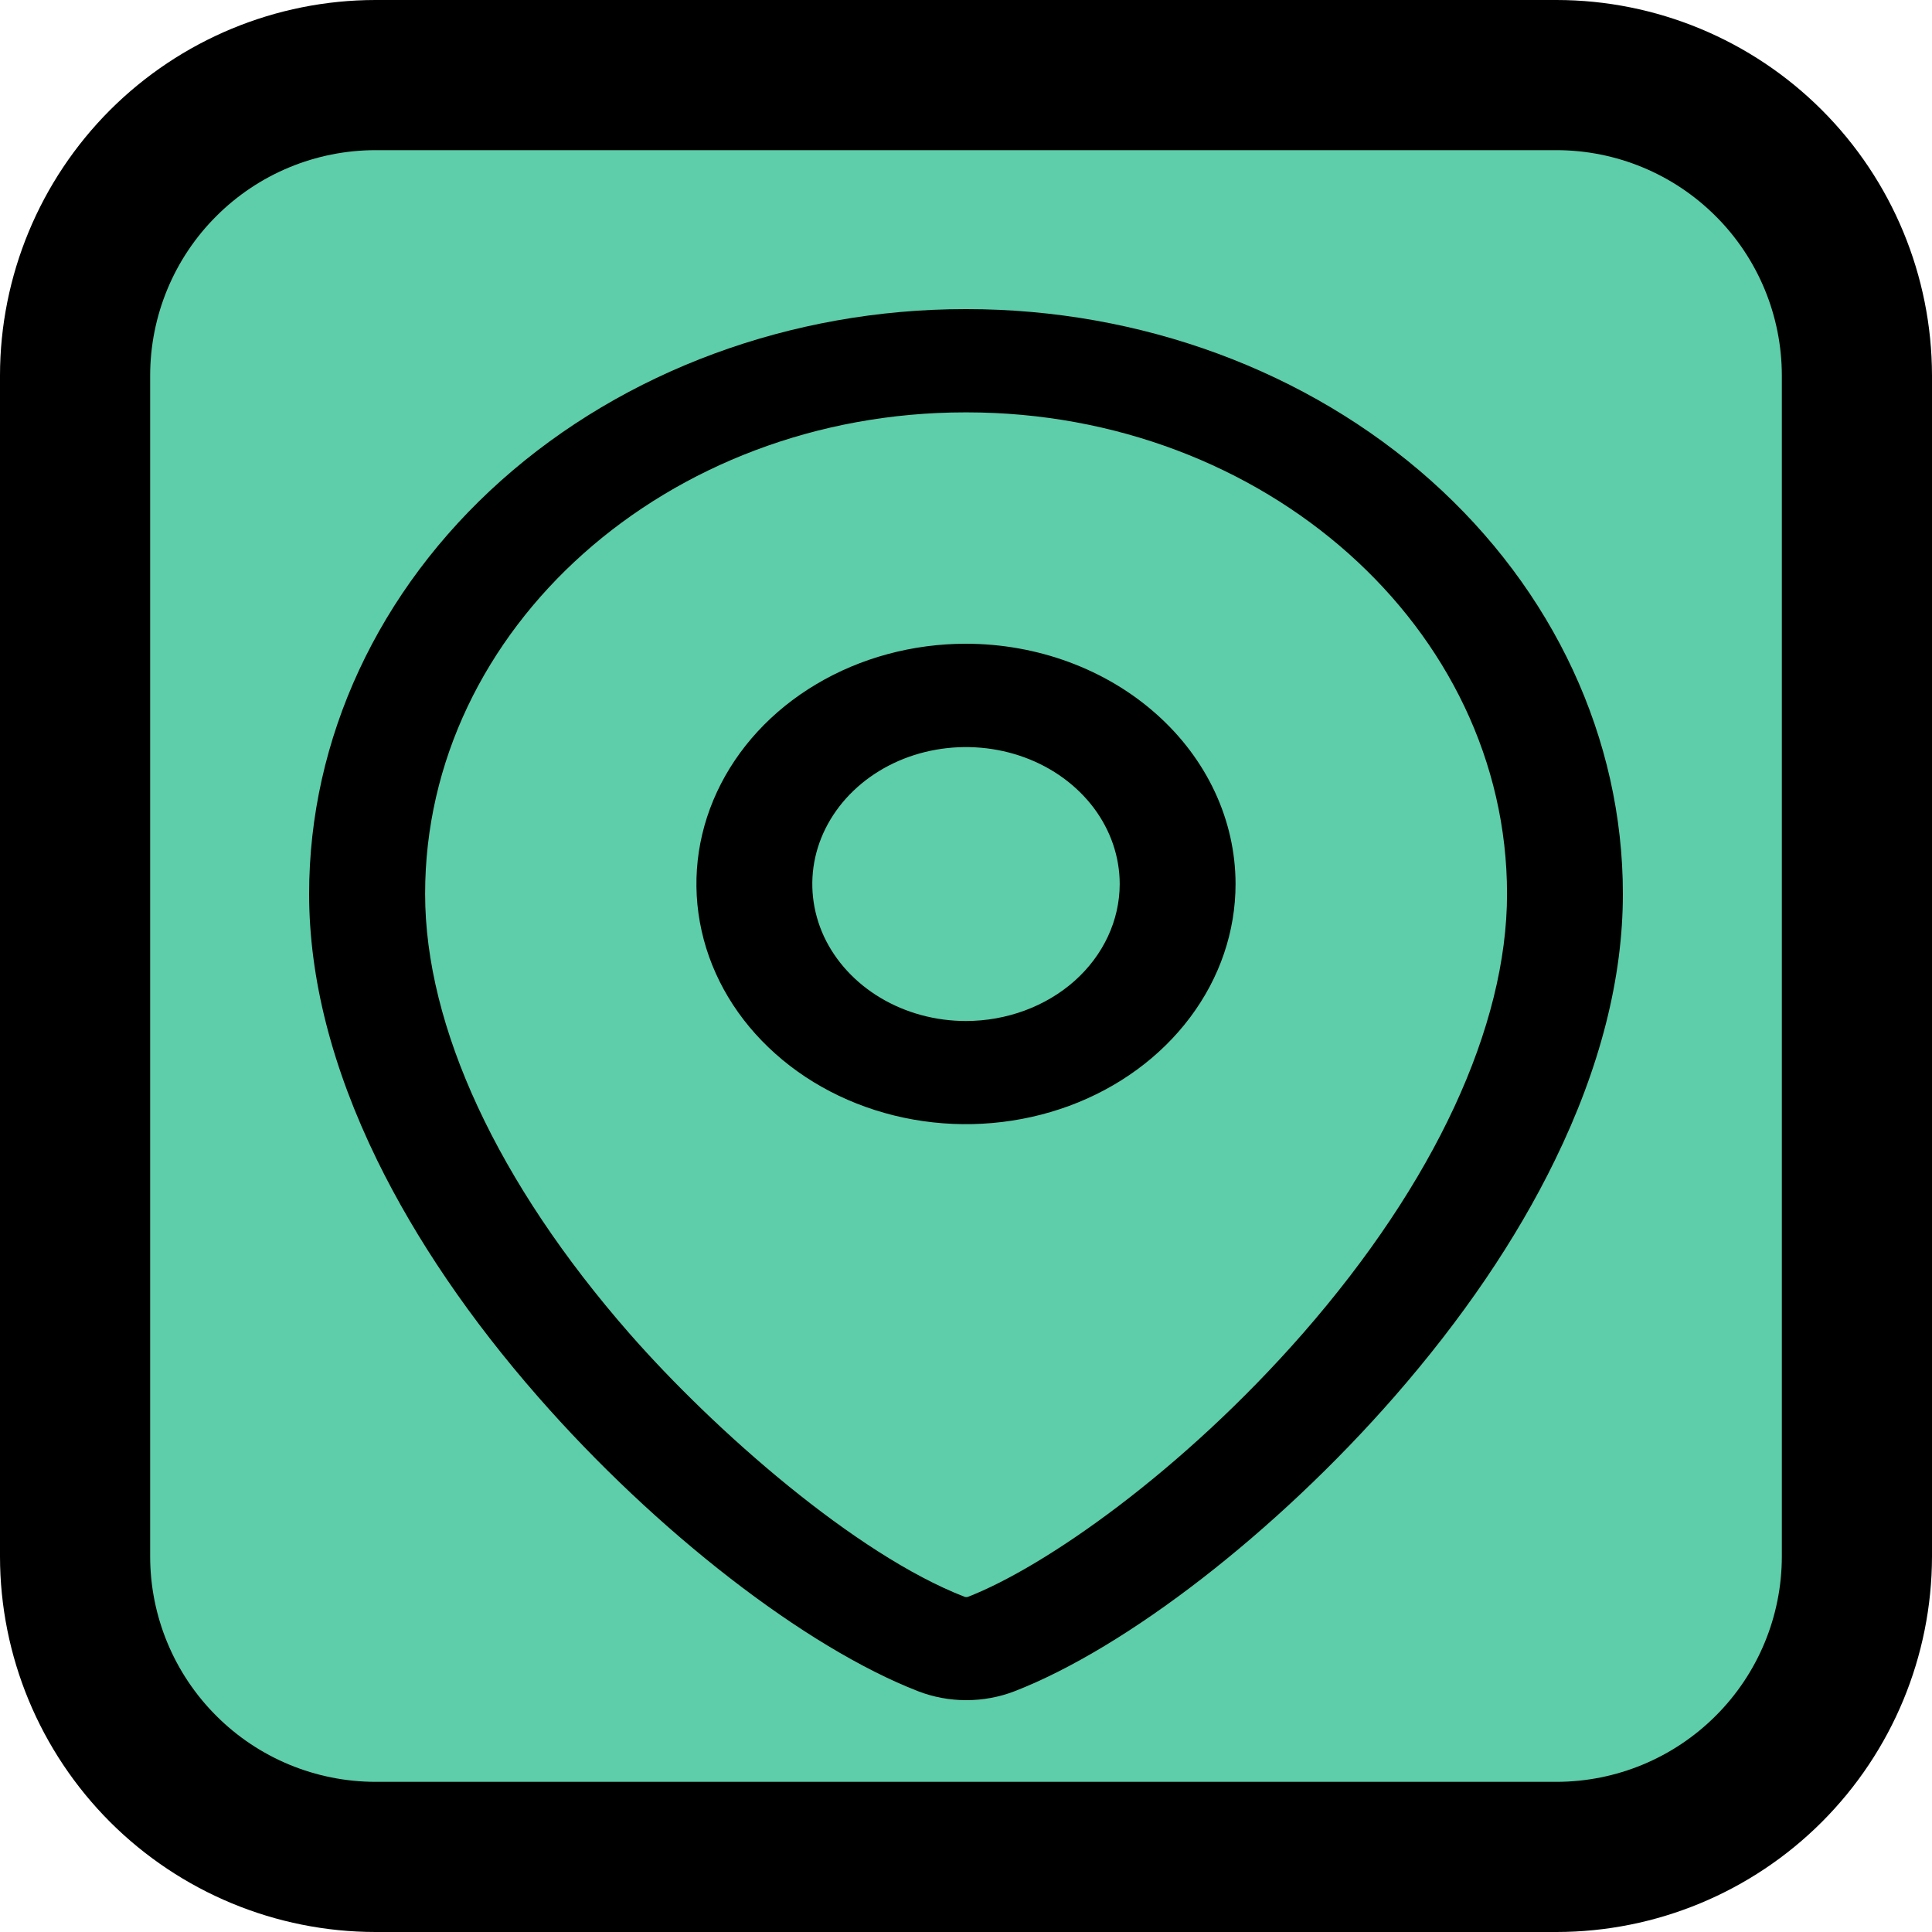<svg width="25" height="25" viewBox="0 0 25 25" fill="none" xmlns="http://www.w3.org/2000/svg">
<rect x="0.971" y="0.972" width="23.316" height="23.316" rx="3" fill="#5DCDAA"/>
<path d="M20.142 0H4.858C3.57 0.001 2.335 0.514 1.424 1.424C0.514 2.335 0.001 3.57 0 4.858V20.142C0.001 21.43 0.514 22.665 1.424 23.576C2.335 24.486 3.57 24.999 4.858 25H20.142C21.43 24.999 22.665 24.486 23.575 23.576C24.486 22.665 24.998 21.43 25 20.142V4.858C24.998 3.57 24.486 2.335 23.575 1.424C22.665 0.514 21.43 0.001 20.142 0ZM23.057 20.142C23.056 20.915 22.749 21.656 22.202 22.202C21.655 22.749 20.915 23.056 20.142 23.057H4.858C4.085 23.056 3.344 22.749 2.798 22.202C2.251 21.656 1.944 20.915 1.943 20.142V4.858C1.944 4.085 2.251 3.344 2.798 2.798C3.344 2.251 4.085 1.944 4.858 1.943H20.142C20.915 1.944 21.655 2.251 22.202 2.798C22.749 3.344 23.056 4.085 23.057 4.858V20.142Z" fill="black"/>
<path d="M12.508 4H12.492C10.24 4 8.08 4.797 6.487 6.216C4.895 7.635 4 9.56 4 11.567C4 12.659 4.297 13.819 4.881 15.015C5.383 16.04 6.083 17.07 6.962 18.074C8.492 19.823 10.424 21.319 11.882 21.885C12.079 21.961 12.29 22 12.504 22C12.718 22 12.93 21.961 13.127 21.885C14.584 21.319 16.514 19.823 18.043 18.073C18.92 17.069 19.621 16.039 20.12 15.014C20.704 13.819 21 12.659 21 11.567C21 9.56 20.105 7.635 18.513 6.216C16.92 4.797 14.76 4 12.508 4ZM16.86 17.254C15.291 19.047 13.515 20.278 12.528 20.662C12.513 20.668 12.496 20.668 12.48 20.662C11.071 20.115 9.245 18.512 8.144 17.254C6.439 15.305 5.501 13.285 5.501 11.568C5.499 8.131 8.636 5.336 12.492 5.336H12.508C16.364 5.336 19.501 8.131 19.501 11.567C19.501 13.284 18.563 15.304 16.86 17.254Z" fill="black"/>
<path d="M12.5 8.33C11.81 8.33 11.136 8.512 10.562 8.854C9.988 9.195 9.541 9.681 9.277 10.249C9.013 10.817 8.944 11.442 9.079 12.045C9.213 12.648 9.546 13.202 10.034 13.636C10.521 14.071 11.143 14.367 11.819 14.487C12.496 14.607 13.197 14.545 13.835 14.31C14.472 14.075 15.017 13.676 15.4 13.165C15.784 12.654 15.988 12.053 15.988 11.438C15.987 10.614 15.619 9.824 14.965 9.242C14.311 8.659 13.425 8.331 12.5 8.33ZM12.5 13.212C12.107 13.212 11.722 13.108 11.395 12.913C11.068 12.718 10.813 12.441 10.662 12.118C10.512 11.794 10.473 11.437 10.549 11.094C10.626 10.75 10.816 10.434 11.094 10.186C11.372 9.938 11.726 9.769 12.112 9.701C12.498 9.633 12.898 9.668 13.261 9.802C13.625 9.936 13.935 10.164 14.154 10.455C14.372 10.746 14.489 11.089 14.489 11.44C14.488 11.91 14.278 12.36 13.906 12.692C13.533 13.024 13.027 13.211 12.5 13.212Z" fill="black"/>
</svg>
